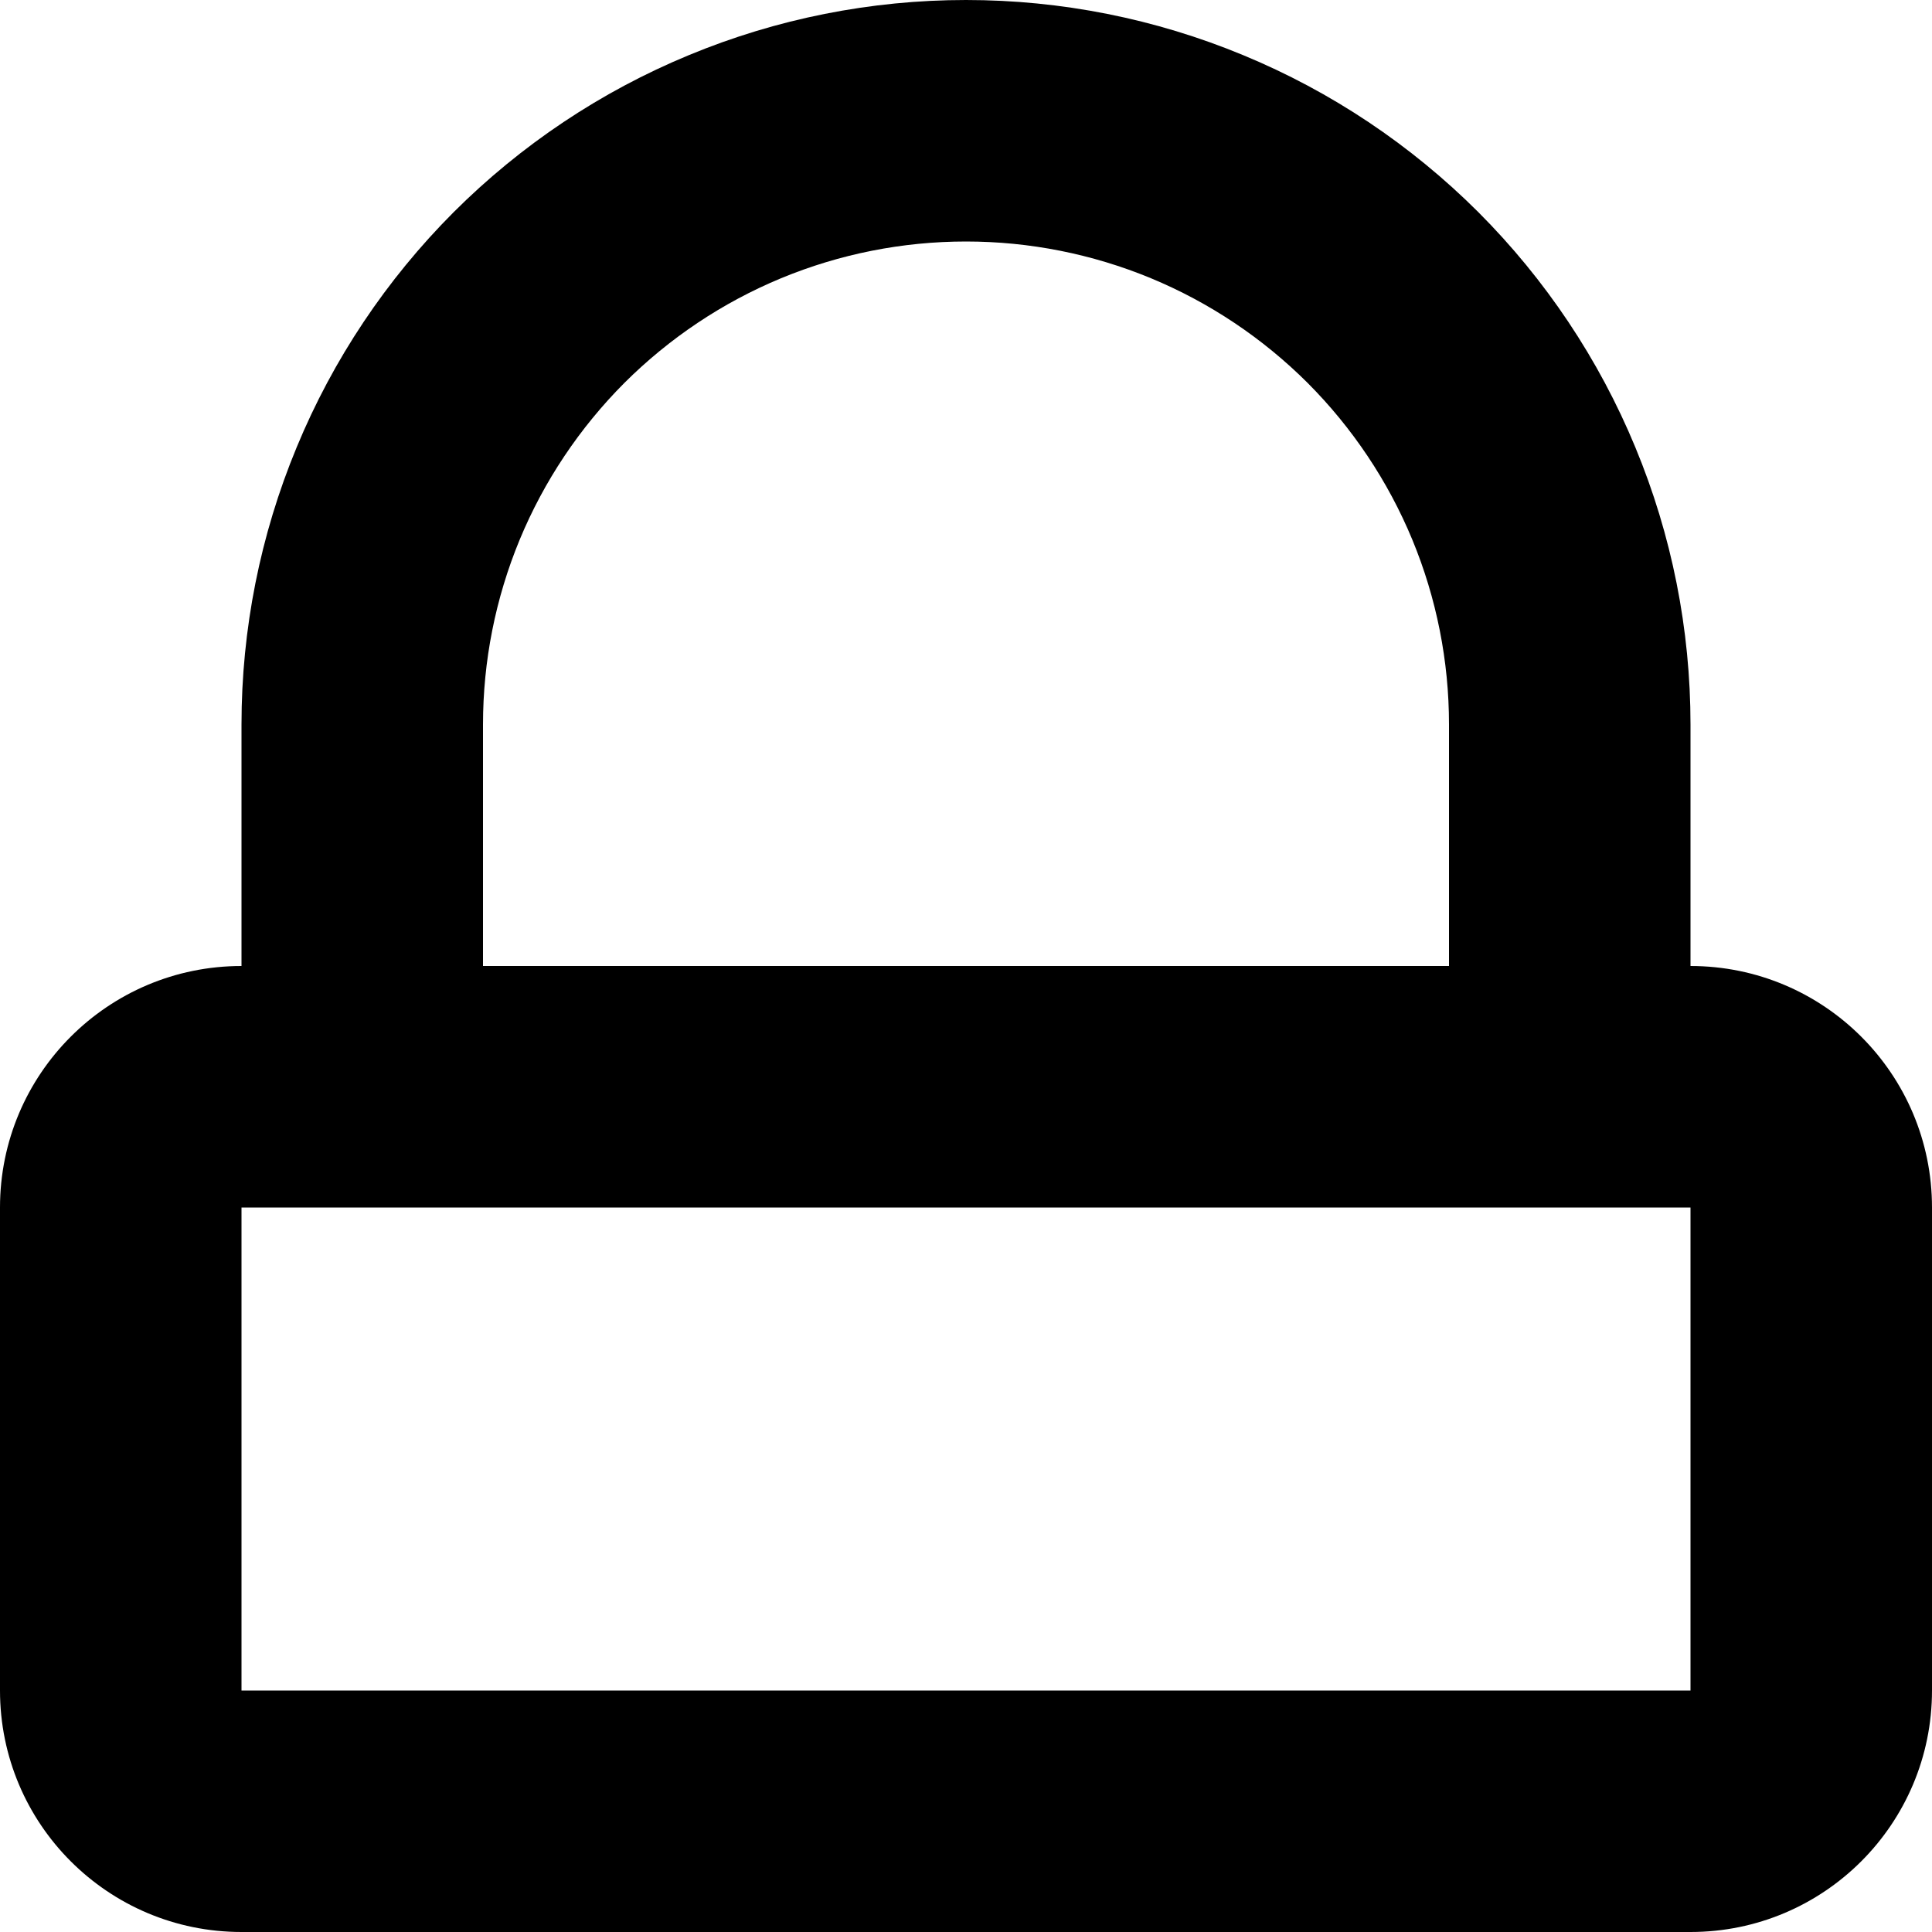 <svg width="16" height="16" viewBox="0 0 16 16" fill="none" xmlns="http://www.w3.org/2000/svg">
<path fill-rule="evenodd" clip-rule="evenodd" d="M2.457 3.704C2.155 4.432 2 5.212 2 6V8C0.895 8 0 8.895 0 10V14C0 15.105 0.895 16 2 16H14C15.105 16 16 15.105 16 14V10C16 8.895 15.105 8 14 8V6C14 5.212 13.845 4.432 13.543 3.704C13.242 2.976 12.8 2.315 12.243 1.757C11.685 1.2 11.024 0.758 10.296 0.457C9.568 0.155 8.788 0 8 0C7.212 0 6.432 0.155 5.704 0.457C4.976 0.758 4.315 1.2 3.757 1.757C3.2 2.315 2.758 2.976 2.457 3.704ZM12 6C12 5.475 11.897 4.955 11.696 4.469C11.495 3.984 11.2 3.543 10.829 3.171C10.457 2.8 10.016 2.505 9.531 2.304C9.045 2.103 8.525 2 8 2C7.475 2 6.955 2.103 6.469 2.304C5.984 2.505 5.543 2.8 5.171 3.171C4.8 3.543 4.505 3.984 4.304 4.469C4.103 4.955 4 5.475 4 6L4 6V8H12V6L12 6ZM2 10V14H14V10H2Z" fill="black"/>
</svg>
